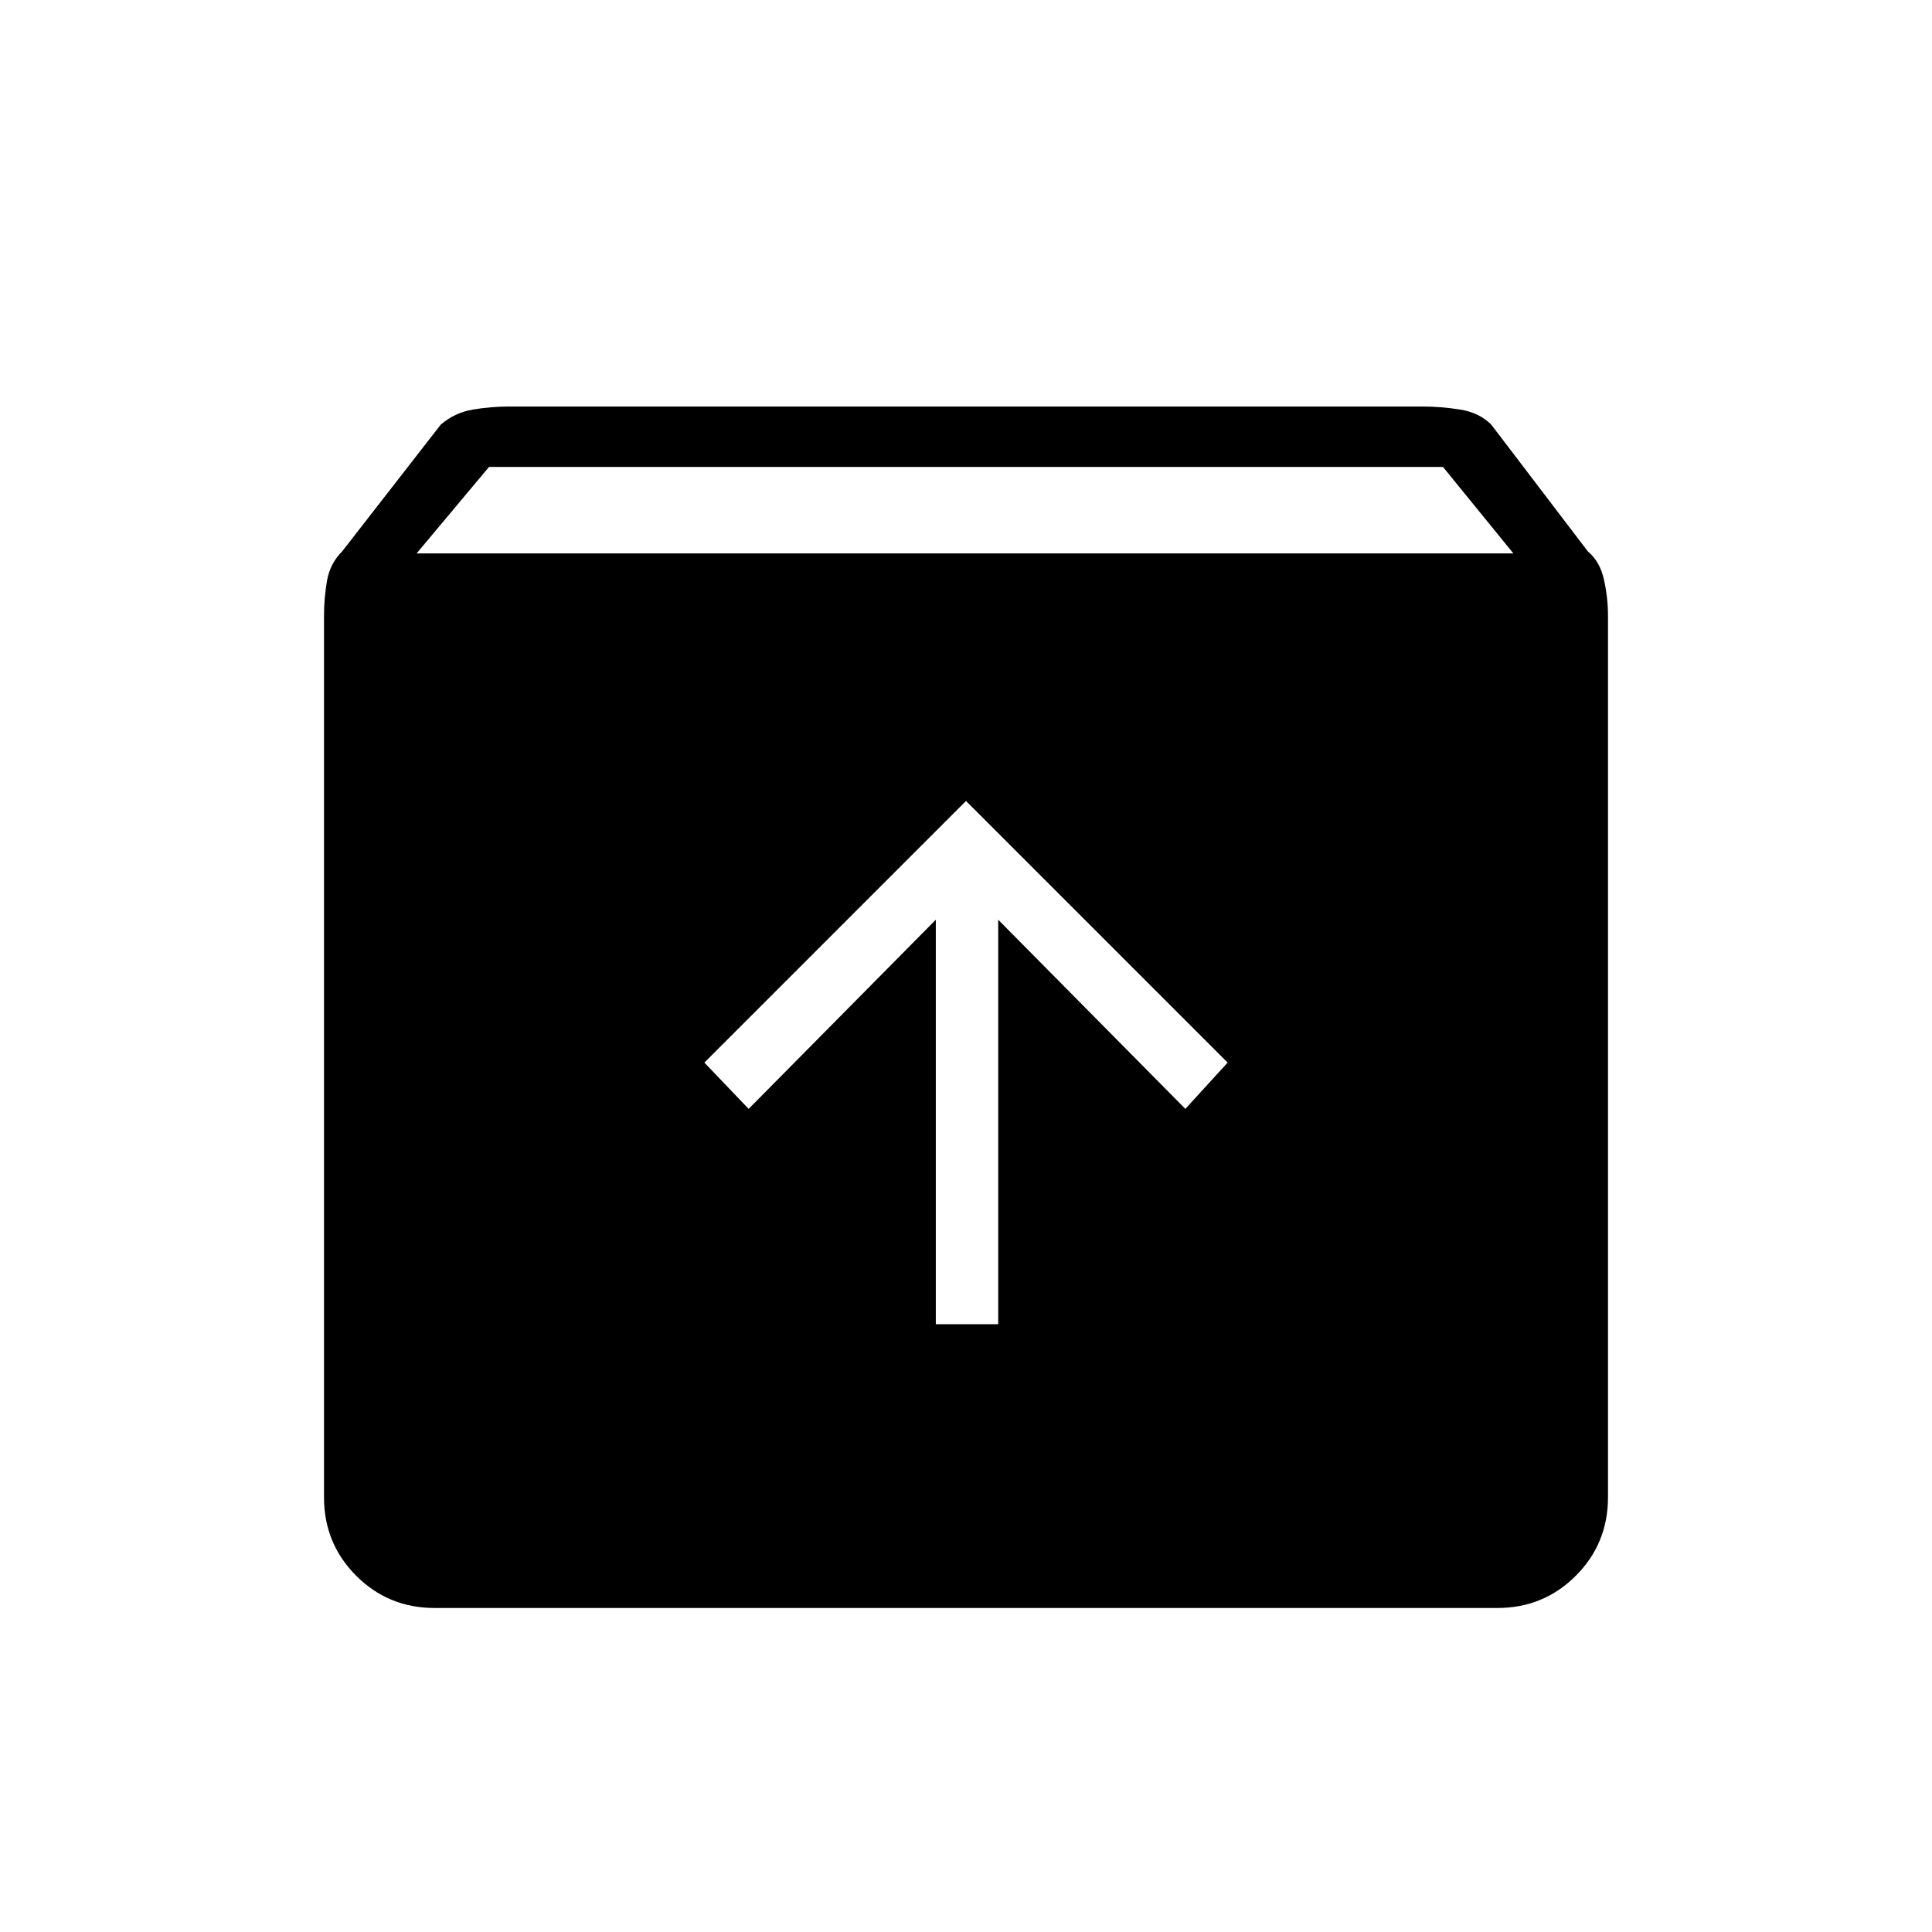 <svg xmlns="http://www.w3.org/2000/svg" height="48" width="48"><path d="M10.8 39.95Q9.65 39.95 8.85 39.15Q8.05 38.35 8.05 37.2V15.3Q8.05 14.85 8.125 14.425Q8.2 14 8.5 13.7L10.95 10.55Q11.3 10.25 11.75 10.175Q12.2 10.1 12.65 10.1H35.35Q35.8 10.1 36.275 10.175Q36.75 10.25 37.05 10.55L39.45 13.7Q39.75 13.95 39.85 14.4Q39.95 14.85 39.95 15.3V37.2Q39.95 38.35 39.15 39.15Q38.35 39.95 37.2 39.95ZM10.35 13.75H37.6L35.85 11.6H12.15ZM23.25 32.9H24.8V22.85L29.45 27.55L30.5 26.4L24 19.9L17.5 26.4L18.6 27.55L23.25 22.85Z"/></svg>